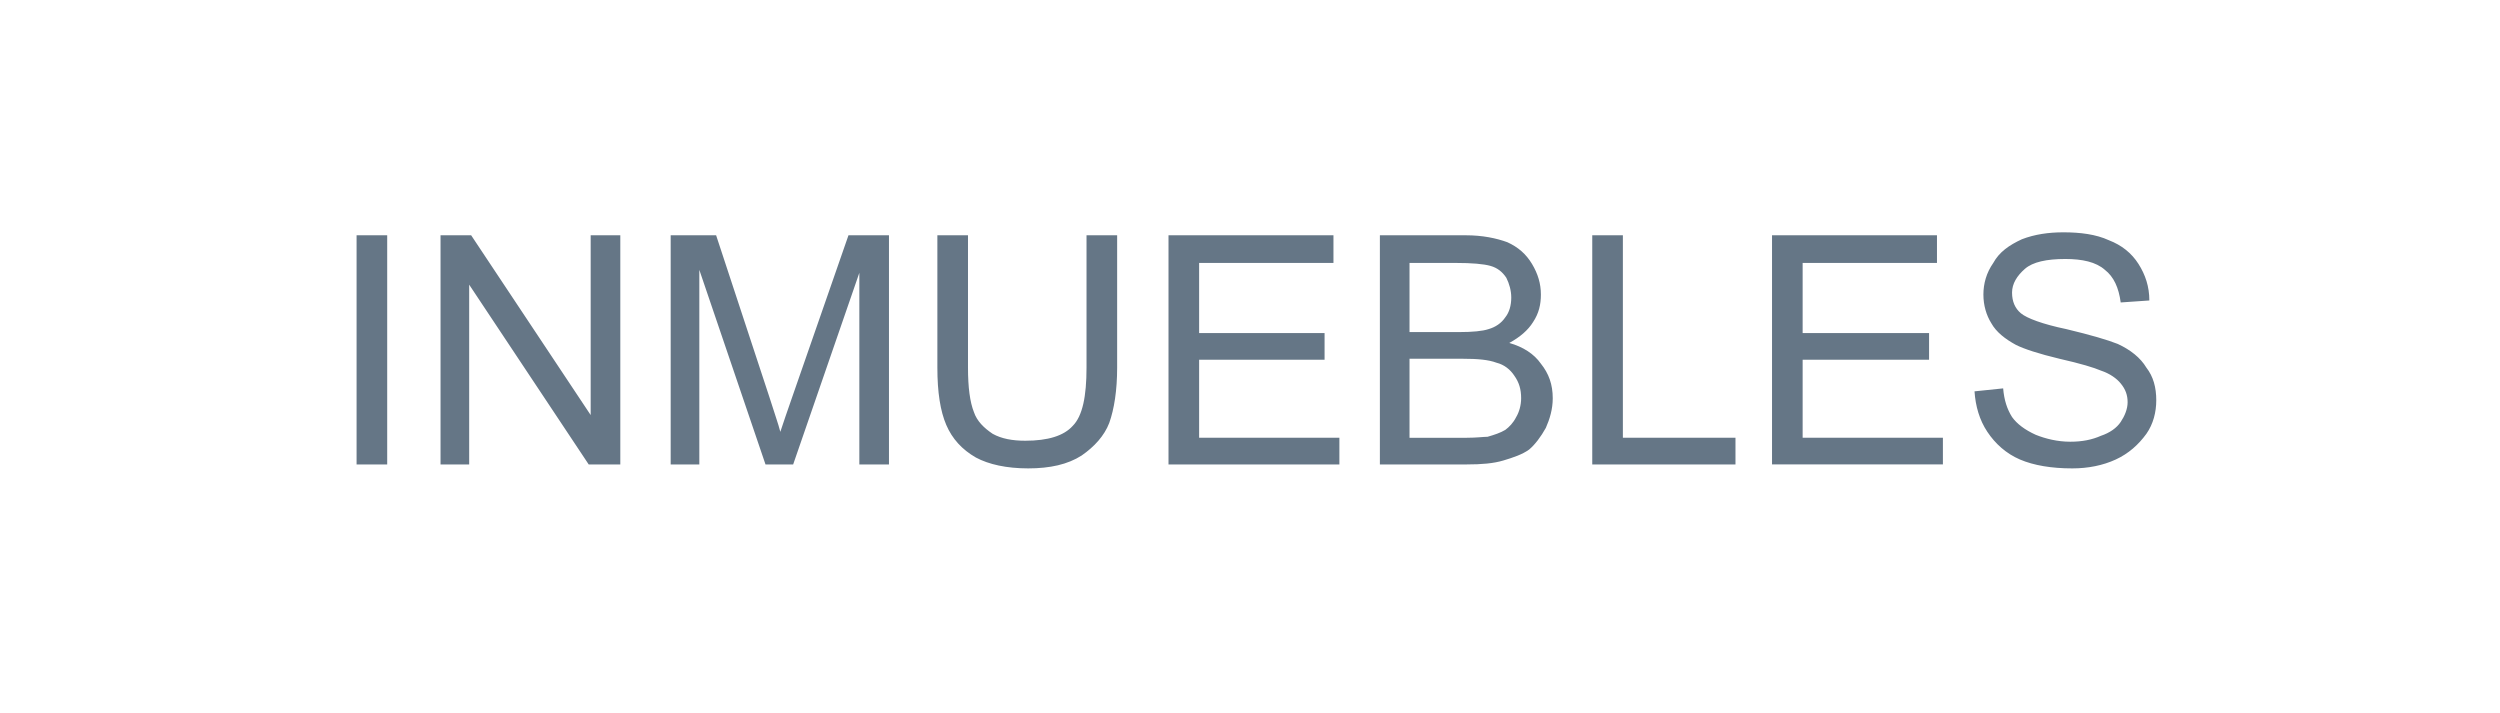 <?xml version="1.0" encoding="UTF-8"?>
<!DOCTYPE svg PUBLIC "-//W3C//DTD SVG 1.1//EN" "http://www.w3.org/Graphics/SVG/1.1/DTD/svg11.dtd">
<!-- Creator: CorelDRAW X8 -->
<svg xmlns="http://www.w3.org/2000/svg" xml:space="preserve" width="25.31mm" height="7.214mm" version="1.1" style="shape-rendering:geometricPrecision; text-rendering:geometricPrecision; image-rendering:optimizeQuality; fill-rule:evenodd; clip-rule:evenodd"
viewBox="0 0 2531 721"
 xmlns:xlink="http://www.w3.org/1999/xlink">
 <defs>
  <style type="text/css">
   <![CDATA[
    .fil0 {fill:#657686;fill-rule:nonzero}
   ]]>
  </style>
 </defs>
 <g id="Capa_x0020_1">
  <path class="fil0" d="M361 470l0 -232 31 0 0 232 -31 0zm85 0l0 -232 31 0 121 182 0 -182 30 0 0 232 -32 0 -121 -182 0 182 -29 0zm233 0l0 -232 46 0 54 164c5,16 9,27 11,35 3,-9 7,-21 13,-38l56 -161 41 0 0 232 -30 0 0 -194 -67 194 -28 0 -67 -197 0 197 -29 0zm421 -232l31 0 0 134c0,23 -3,42 -8,56 -5,13 -15,24 -28,33 -14,9 -32,13 -54,13 -22,0 -40,-4 -53,-11 -14,-8 -24,-19 -30,-33 -6,-14 -9,-33 -9,-58l0 -134 31 0 0 134c0,20 2,35 6,45 3,9 10,16 19,22 9,5 20,7 33,7 23,0 39,-5 48,-15 10,-10 14,-30 14,-59l0 -134zm83 232l0 -232 167 0 0 28 -136 0 0 71 127 0 0 27 -127 0 0 79 142 0 0 27 -173 0zm214 0l0 -232 87 0c17,0 31,3 42,7 11,5 19,12 25,22 6,10 9,20 9,31 0,10 -2,19 -8,28 -5,8 -13,15 -24,21 14,4 25,11 32,21 8,10 12,21 12,35 0,11 -3,21 -7,30 -5,9 -11,17 -17,22 -7,5 -16,8 -26,11 -10,3 -22,4 -37,4l-88 0zm30 -134l50 0c14,0 24,-1 30,-3 7,-2 13,-6 17,-12 4,-5 6,-12 6,-20 0,-7 -2,-14 -5,-20 -4,-6 -9,-10 -16,-12 -7,-2 -19,-3 -35,-3l-47 0 0 70zm0 107l58 0c10,0 17,-1 21,-1 7,-2 13,-4 18,-7 4,-3 8,-7 11,-13 3,-5 5,-12 5,-19 0,-9 -2,-16 -7,-23 -4,-6 -10,-11 -18,-13 -8,-3 -19,-4 -34,-4l-54 0 0 80zm185 27l0 -232 31 0 0 205 114 0 0 27 -145 0zm182 0l0 -232 167 0 0 28 -136 0 0 71 128 0 0 27 -128 0 0 79 142 0 0 27 -173 0zm205 -74l29 -3c1,12 4,21 9,29 5,7 13,13 24,18 10,4 22,7 35,7 12,0 22,-2 31,-6 9,-3 16,-8 20,-14 4,-6 7,-13 7,-20 0,-7 -2,-13 -7,-19 -4,-5 -11,-10 -20,-13 -7,-3 -20,-7 -42,-12 -21,-5 -36,-10 -44,-14 -11,-6 -20,-13 -25,-22 -5,-8 -8,-18 -8,-29 0,-11 3,-22 10,-32 6,-11 16,-18 29,-24 13,-5 27,-7 42,-7 17,0 33,2 46,8 13,5 23,13 30,24 7,11 11,23 11,37l-29 2c-2,-15 -7,-26 -16,-33 -9,-8 -23,-11 -40,-11 -19,0 -33,3 -41,10 -8,7 -13,15 -13,24 0,9 3,16 9,21 6,5 22,11 46,16 25,6 42,11 52,15 13,6 23,14 29,24 7,9 10,20 10,33 0,12 -3,24 -10,34 -8,11 -18,20 -31,26 -13,6 -28,9 -44,9 -21,0 -39,-3 -53,-9 -14,-6 -25,-16 -33,-28 -8,-12 -12,-26 -13,-41z"/>
 </g>
</svg>
